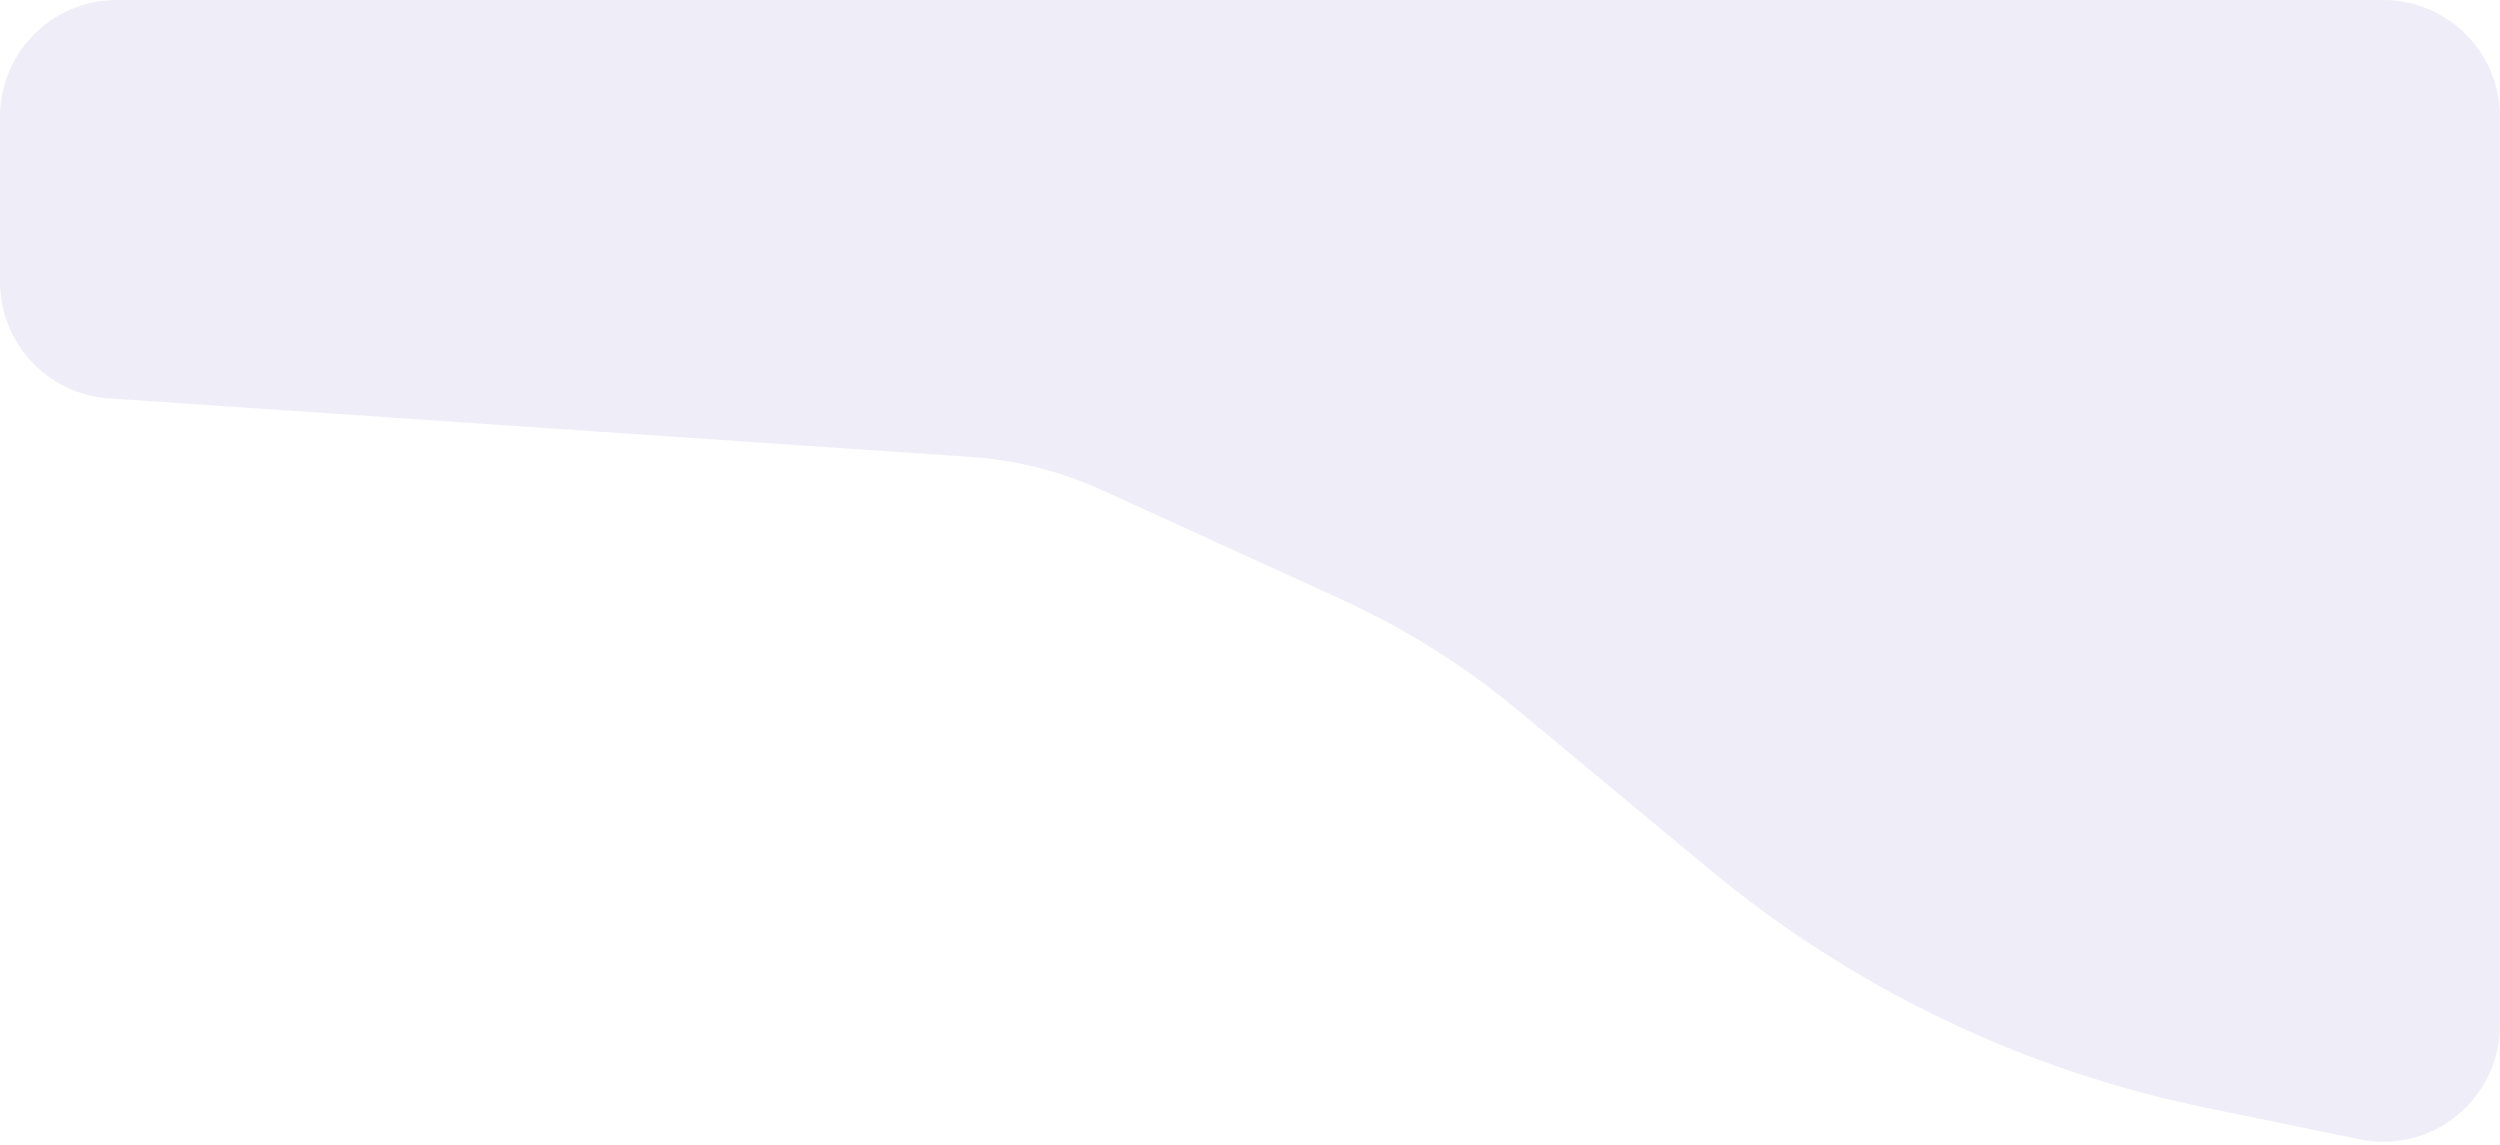<svg width="428" height="196" viewBox="0 0 428 196" fill="none" xmlns="http://www.w3.org/2000/svg">
<path d="M0 20C0 8.954 8.954 0 20 0H408C419.046 0 428 8.954 428 20V175.467C428 188.132 416.376 197.609 403.97 195.056L377.523 189.616C346.322 183.197 317.181 169.193 292.674 148.841L259.827 121.563C250.649 113.942 240.502 107.57 229.65 102.616L188.774 83.951C181.65 80.699 173.997 78.76 166.183 78.229L89 72.984L18.644 68.203C8.149 67.489 0 58.768 0 48.248V20Z" fill="#5C58BD" fill-opacity="0.1"/>
</svg>
